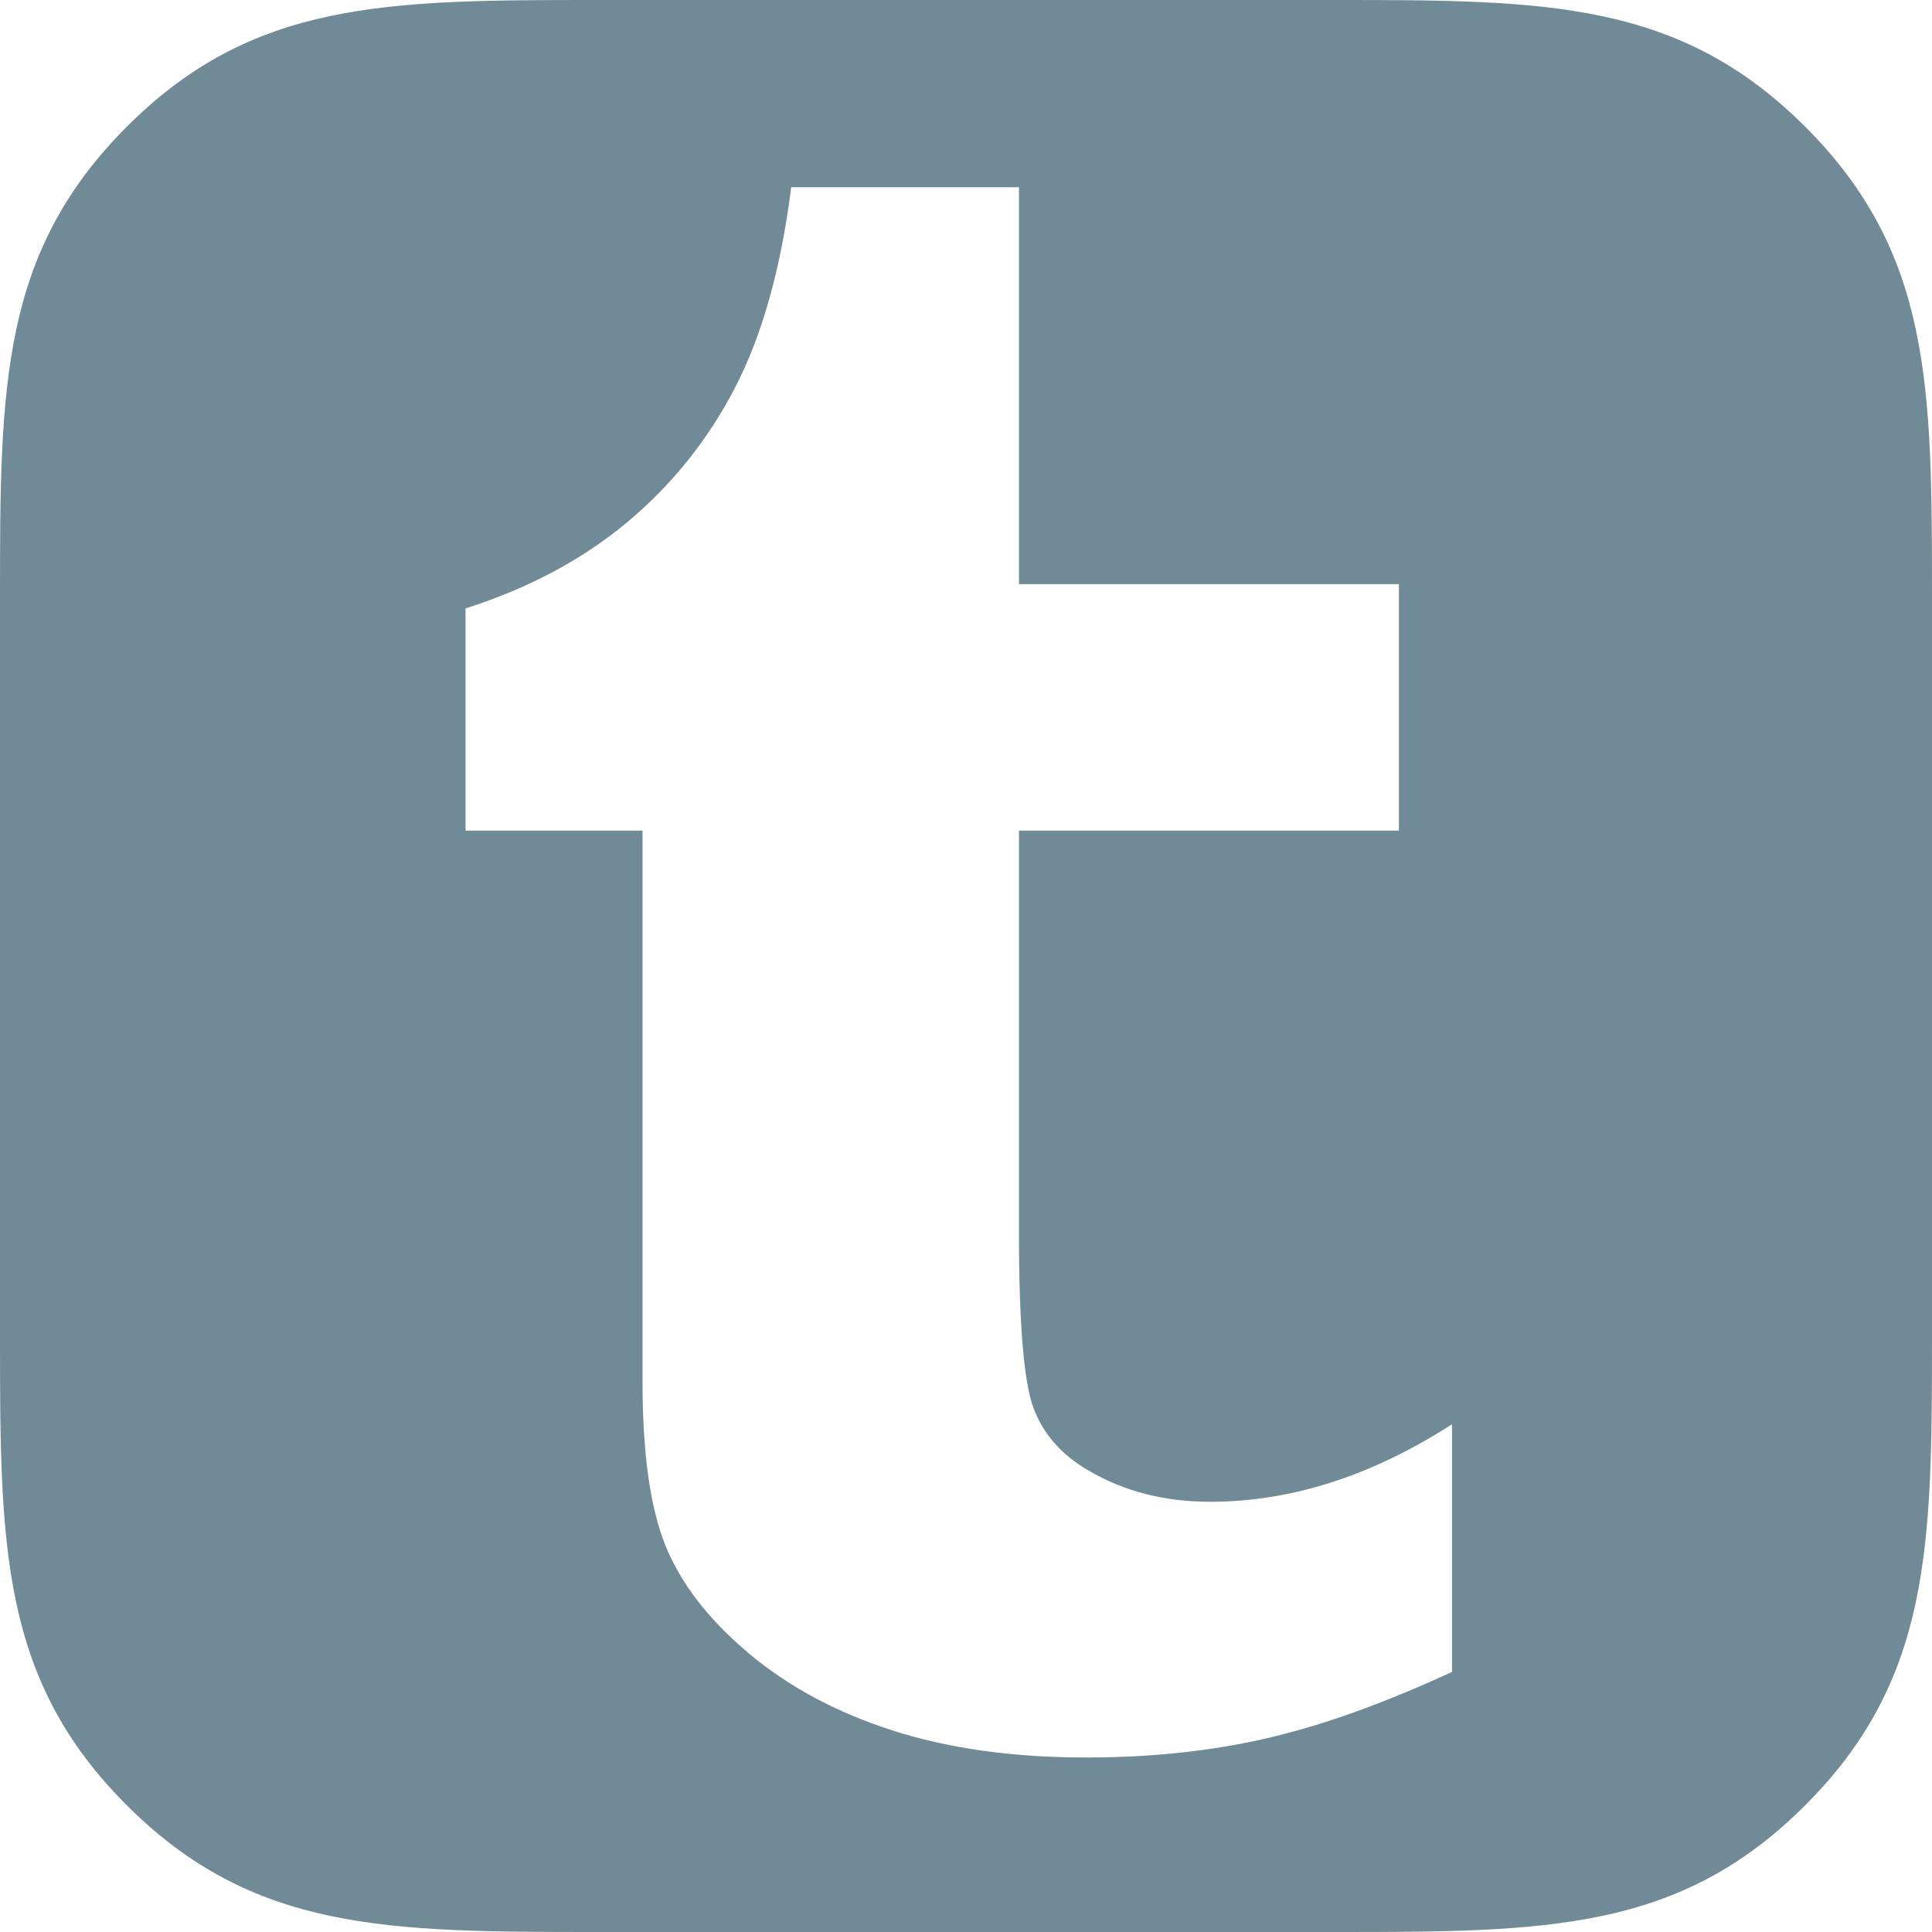 <?xml version="1.0" encoding="UTF-8" standalone="no"?>
<svg width="60px" height="60px" viewBox="0 0 60 60" version="1.1" xmlns="http://www.w3.org/2000/svg" xmlns:xlink="http://www.w3.org/1999/xlink" xmlns:sketch="http://www.bohemiancoding.com/sketch/ns">
    <!-- Generator: Sketch 3.1.1 (8761) - http://www.bohemiancoding.com/sketch -->
    <title>tumblr_r</title>
    <desc>Created with Sketch.</desc>
    <defs></defs>
    <g id="Page-1" stroke="none" stroke-width="1" fill="none" fill-rule="evenodd" sketch:type="MSPage">
        <g id="rounded-icons" sketch:type="MSLayerGroup" transform="translate(-500, -400)" fill="#708A97">
            <g id="row-5-rounded-icons" transform="translate(0, 400)" sketch:type="MSShapeGroup">
                <path d="M541.5,0 L518.5,0 C511.981,0 507.848,0.025 503.941,3.932 C500.025,7.848 500,12.001 500,18.5 L500,41.5 C500,48.02 500.026,52.153 503.932,56.059 C507.85,59.977 512.001,60 518.5,60 L541.5,60 C548.02,60 552.152,59.976 556.059,56.068 C559.975,52.153 560,47.999 560,41.5 L560,18.5 C560,11.981 559.975,7.847 556.068,3.941 C552.15,0.023 547.999,0 541.5,0 Z M531.645,5.814 L531.645,18.141 L543.445,18.141 L543.445,25.795 L531.645,25.795 L531.645,38.302 C531.645,41.129 531.797,42.943 532.103,43.746 C532.408,44.549 532.976,45.19 533.807,45.669 C534.906,46.316 536.164,46.639 537.581,46.639 C540.098,46.639 542.602,45.836 545.094,44.231 L545.094,51.922 C542.968,52.904 541.045,53.593 539.322,53.988 C537.6,54.384 535.737,54.581 533.734,54.581 C531.461,54.581 529.452,54.3 527.705,53.737 C525.958,53.174 524.468,52.371 523.234,51.329 C522,50.287 521.145,49.179 520.669,48.005 C520.193,46.831 519.954,45.13 519.954,42.902 L519.954,25.795 L514.457,25.795 L514.457,18.895 C516.412,18.272 518.085,17.38 519.478,16.218 C520.87,15.056 521.988,13.66 522.831,12.031 C523.674,10.402 524.254,8.33 524.572,5.814 L531.645,5.814 Z" id="tumblr_r"></path>
            </g>
        </g>
    </g>
</svg>